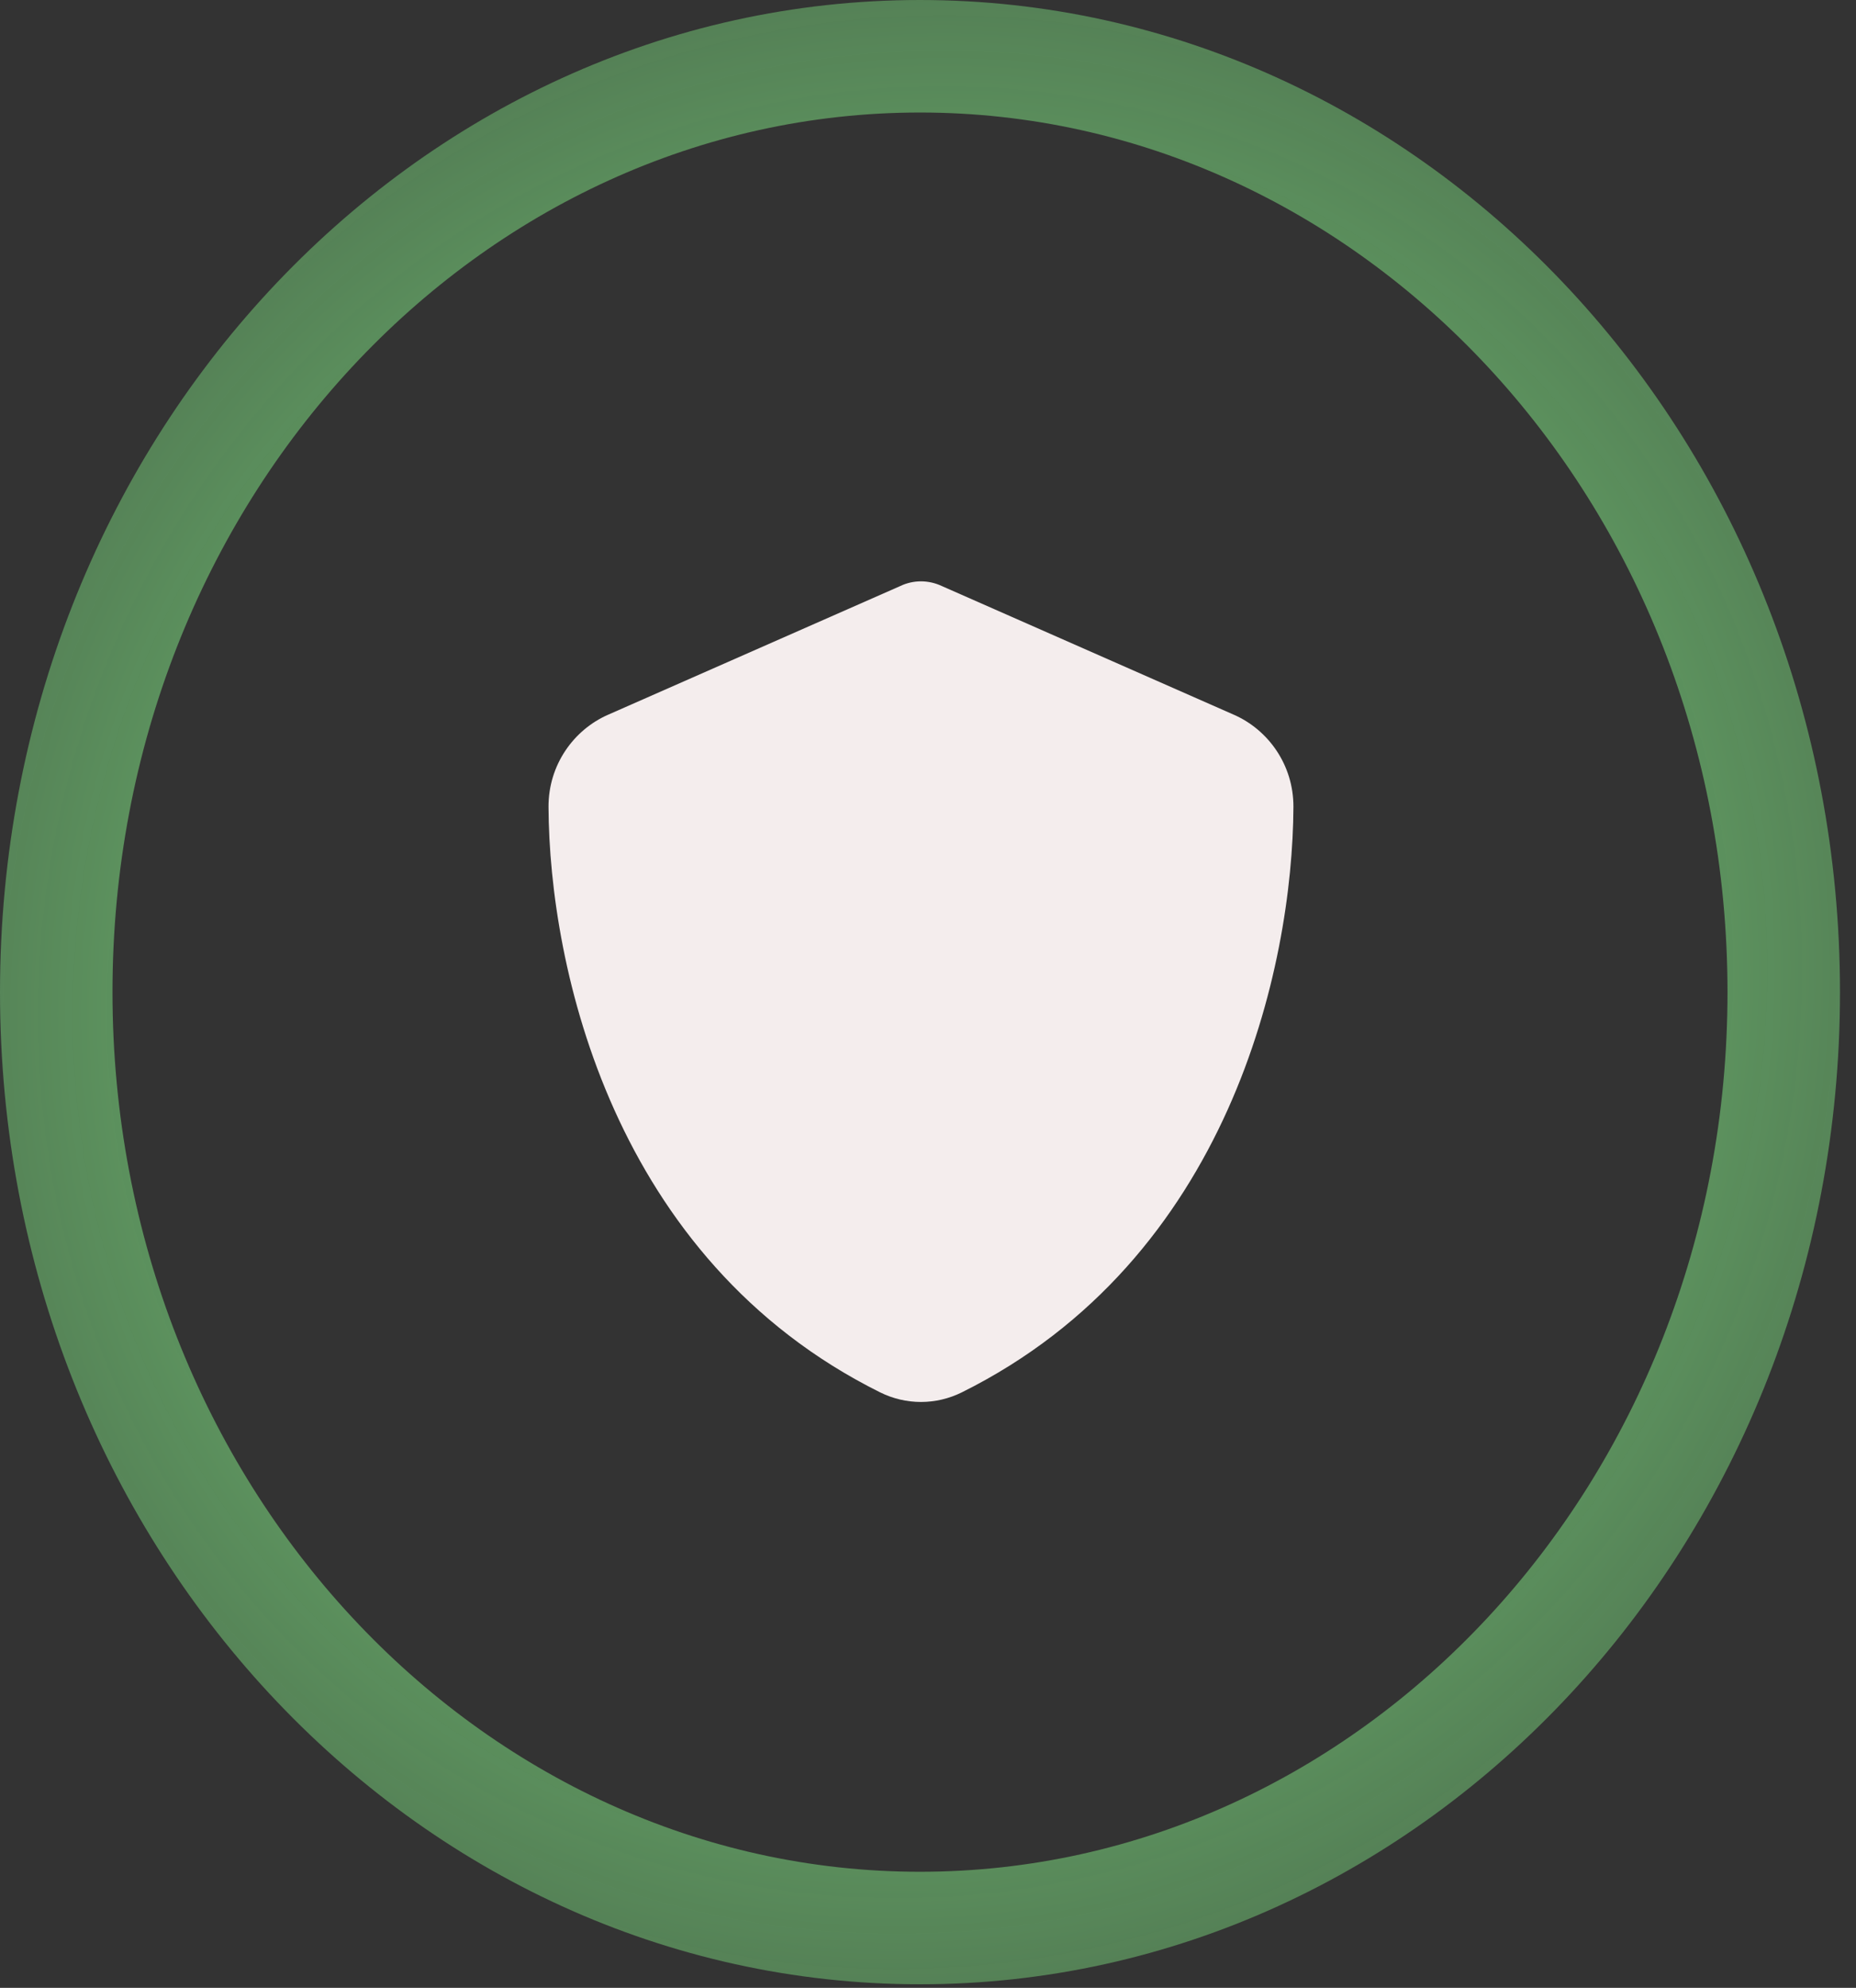 <svg width="99" height="106" viewBox="0 0 99 106" fill="none" xmlns="http://www.w3.org/2000/svg">
<rect x="0" y="0" width="99" height="106" fill="#333333" stroke="none"/>
<path d="M49.125 31C49.506 31 49.887 31.086 50.234 31.249L65.821 38.116C67.642 38.915 69 40.78 68.992 43.031C68.95 51.556 65.573 67.154 51.31 74.244C49.928 74.931 48.322 74.931 46.94 74.244C32.677 67.154 29.3 51.556 29.258 43.031C29.25 40.78 30.608 38.915 32.429 38.116L48.024 31.249C48.364 31.086 48.744 31 49.125 31Z" fill="#F4EDED"/>
<path d="M95.146 52.905C95.146 80.684 74.31 102.811 49.073 102.811C23.836 102.811 3 80.684 3 52.905C3 25.127 23.836 3 49.073 3C74.31 3 95.146 25.127 95.146 52.905Z" stroke="url(#paint0_angular_111_12)" stroke-width="6"/>
<defs>
<radialGradient id="paint0_angular_111_12" cx="0" cy="0" r="1" gradientUnits="userSpaceOnUse" gradientTransform="translate(49.073 52.905) rotate(133.927) scale(96.855 93.202)">
<stop stop-color="#7EE081"/>
<stop offset="1" stop-color="#7EE081" stop-opacity="0"/>
</radialGradient>
</defs>
</svg>
